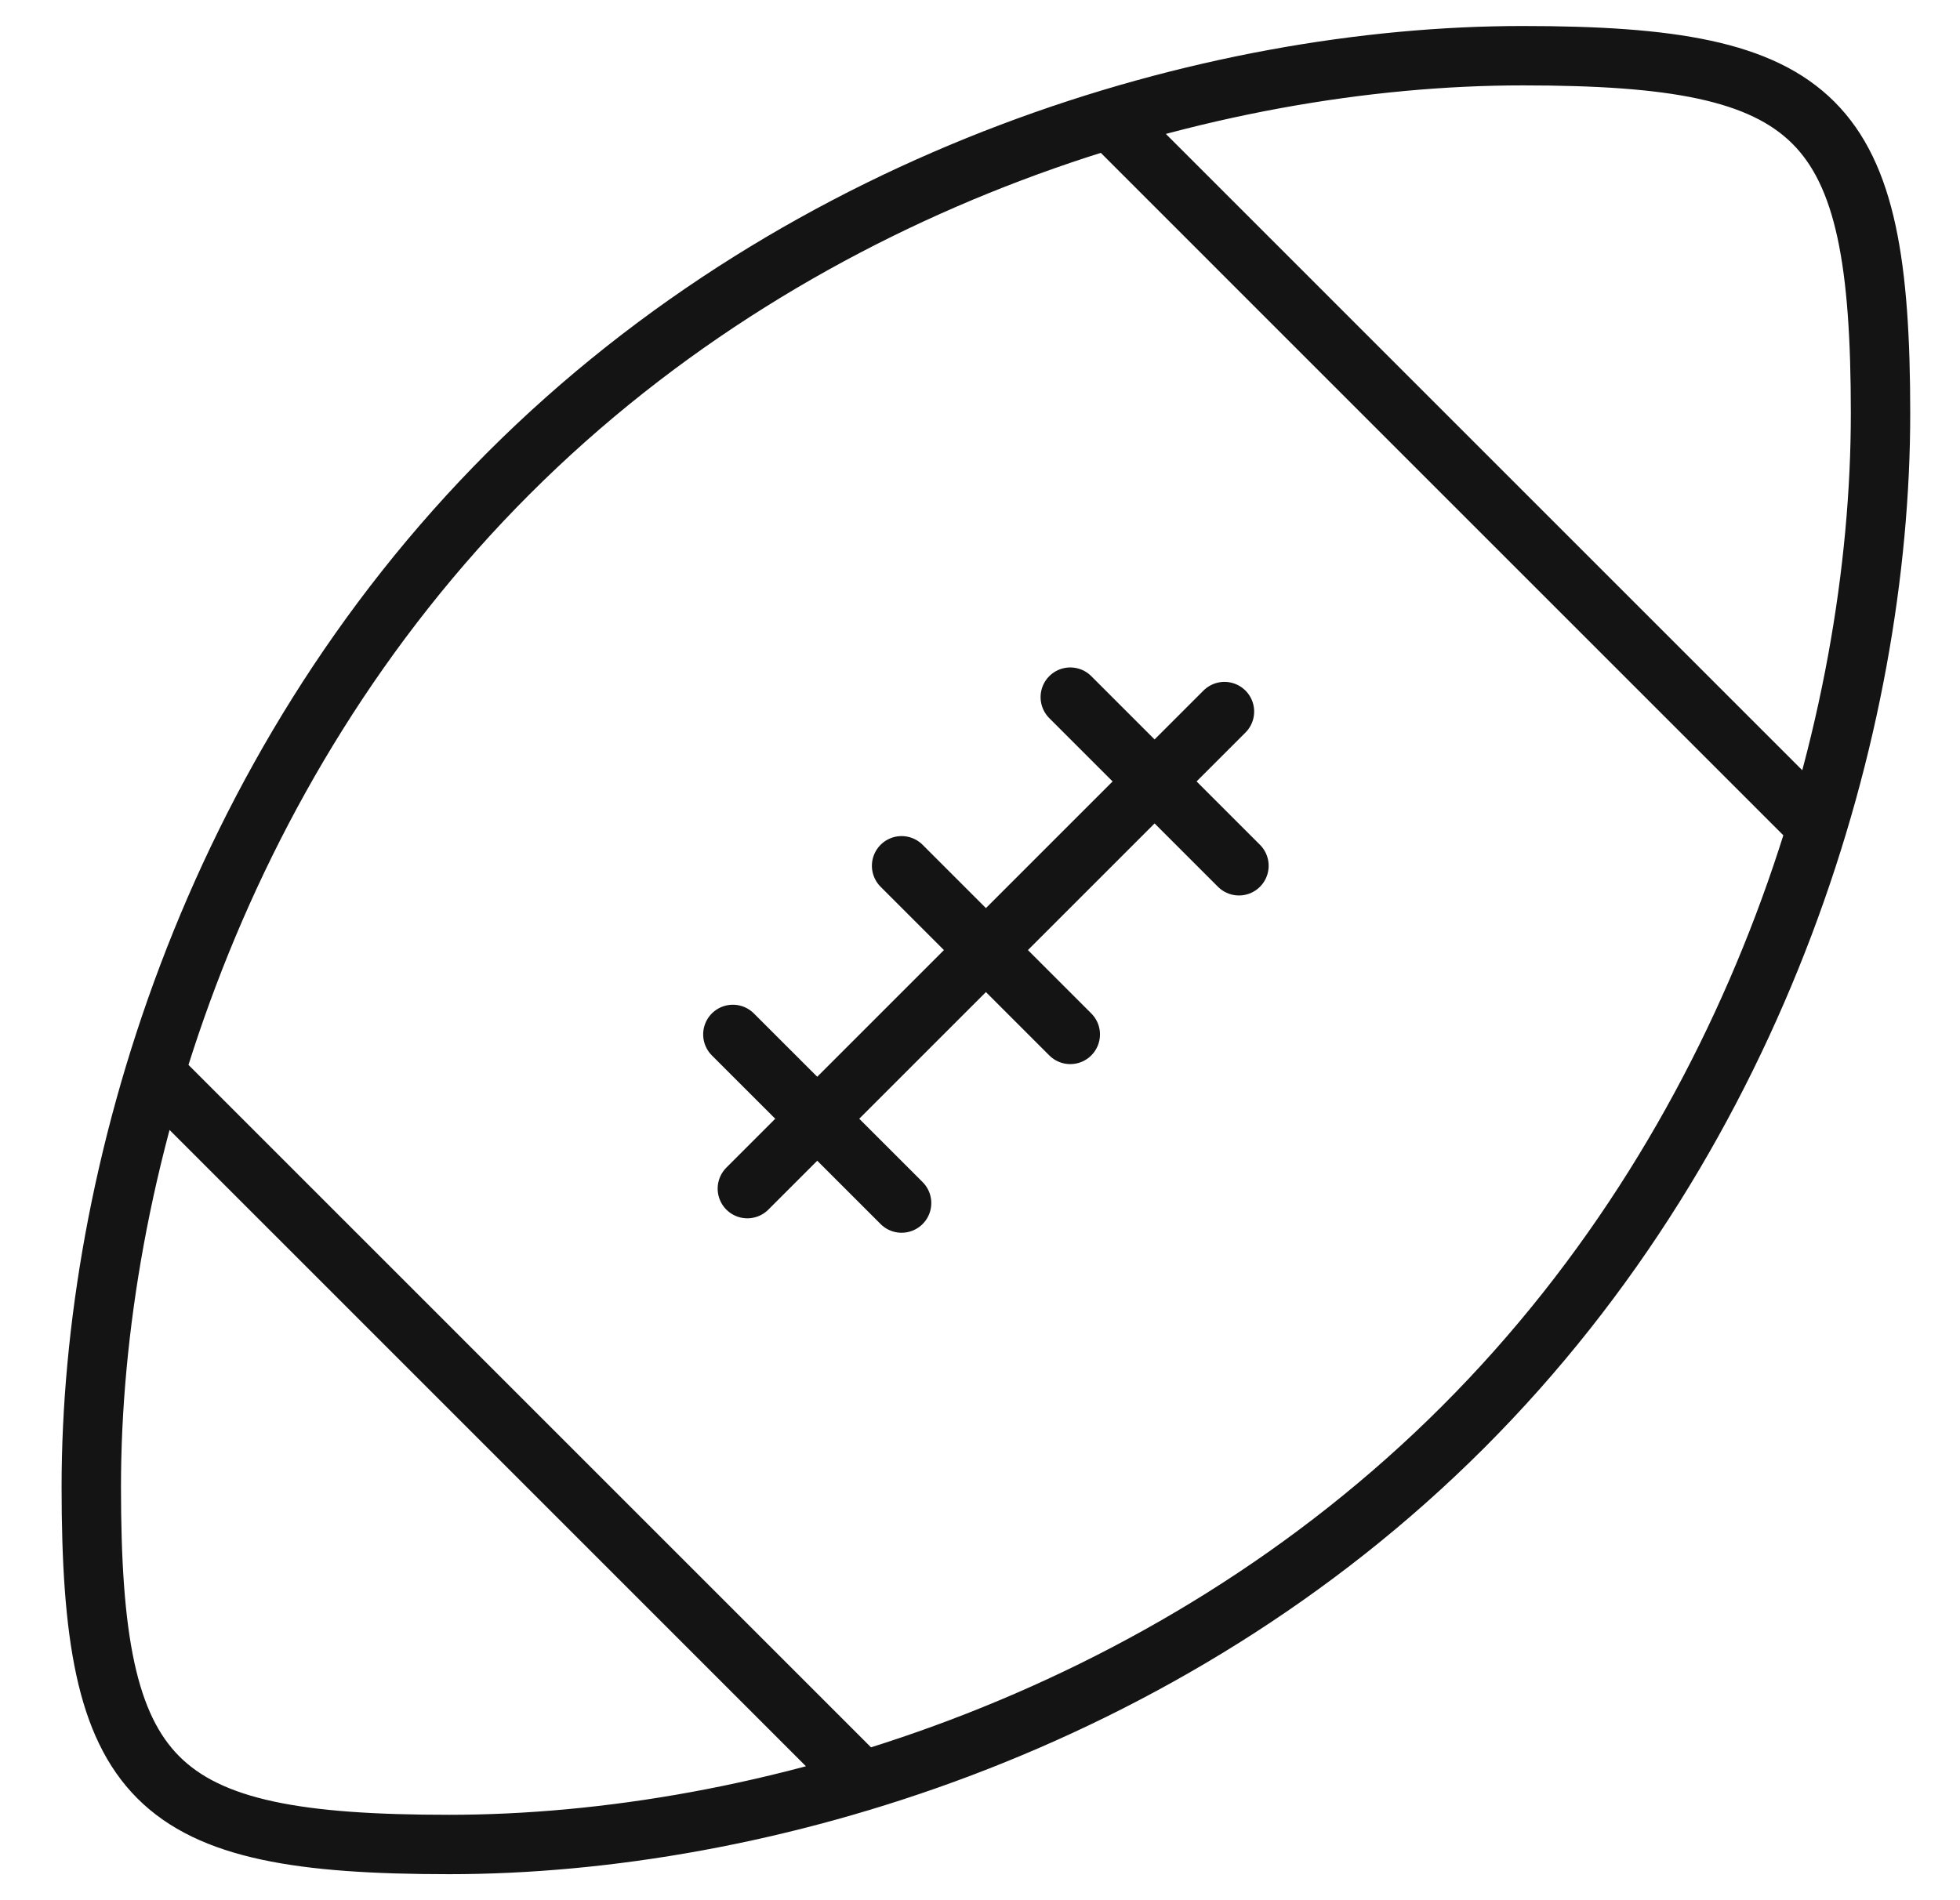 <svg width="33" height="32" viewBox="0 0 33 32" fill="none" xmlns="http://www.w3.org/2000/svg">
<g id="ball" clip-path="url(#clip0_2020_8800)">
<g id="Group">
<path id="Vector" d="M18.674 2.007L30.592 13.926M14.525 29.993L2.607 18.074M12.583 20.017L20.616 11.983M15.18 14.58L18.02 17.42M18.02 11.74L20.86 14.58M12.339 17.42L15.18 20.26M24.633 24.033C29.654 19.012 31.662 12.2 31.662 6.963C31.662 1.942 30.658 0.938 25.637 0.938C20.4 0.938 13.587 2.946 8.566 7.967C3.545 12.988 1.537 19.8 1.537 25.038C1.537 30.058 2.541 31.062 7.562 31.062C12.799 31.062 19.612 29.054 24.633 24.033Z" stroke="#141414" stroke-miterlimit="10" stroke-linecap="round" stroke-linejoin="round"/>
</g>
</g>
<defs>
<clipPath id="clip0_2020_8800">
<rect width="32" height="32" fill="white" transform="translate(0.6)"/>
</clipPath>
</defs>
</svg>
